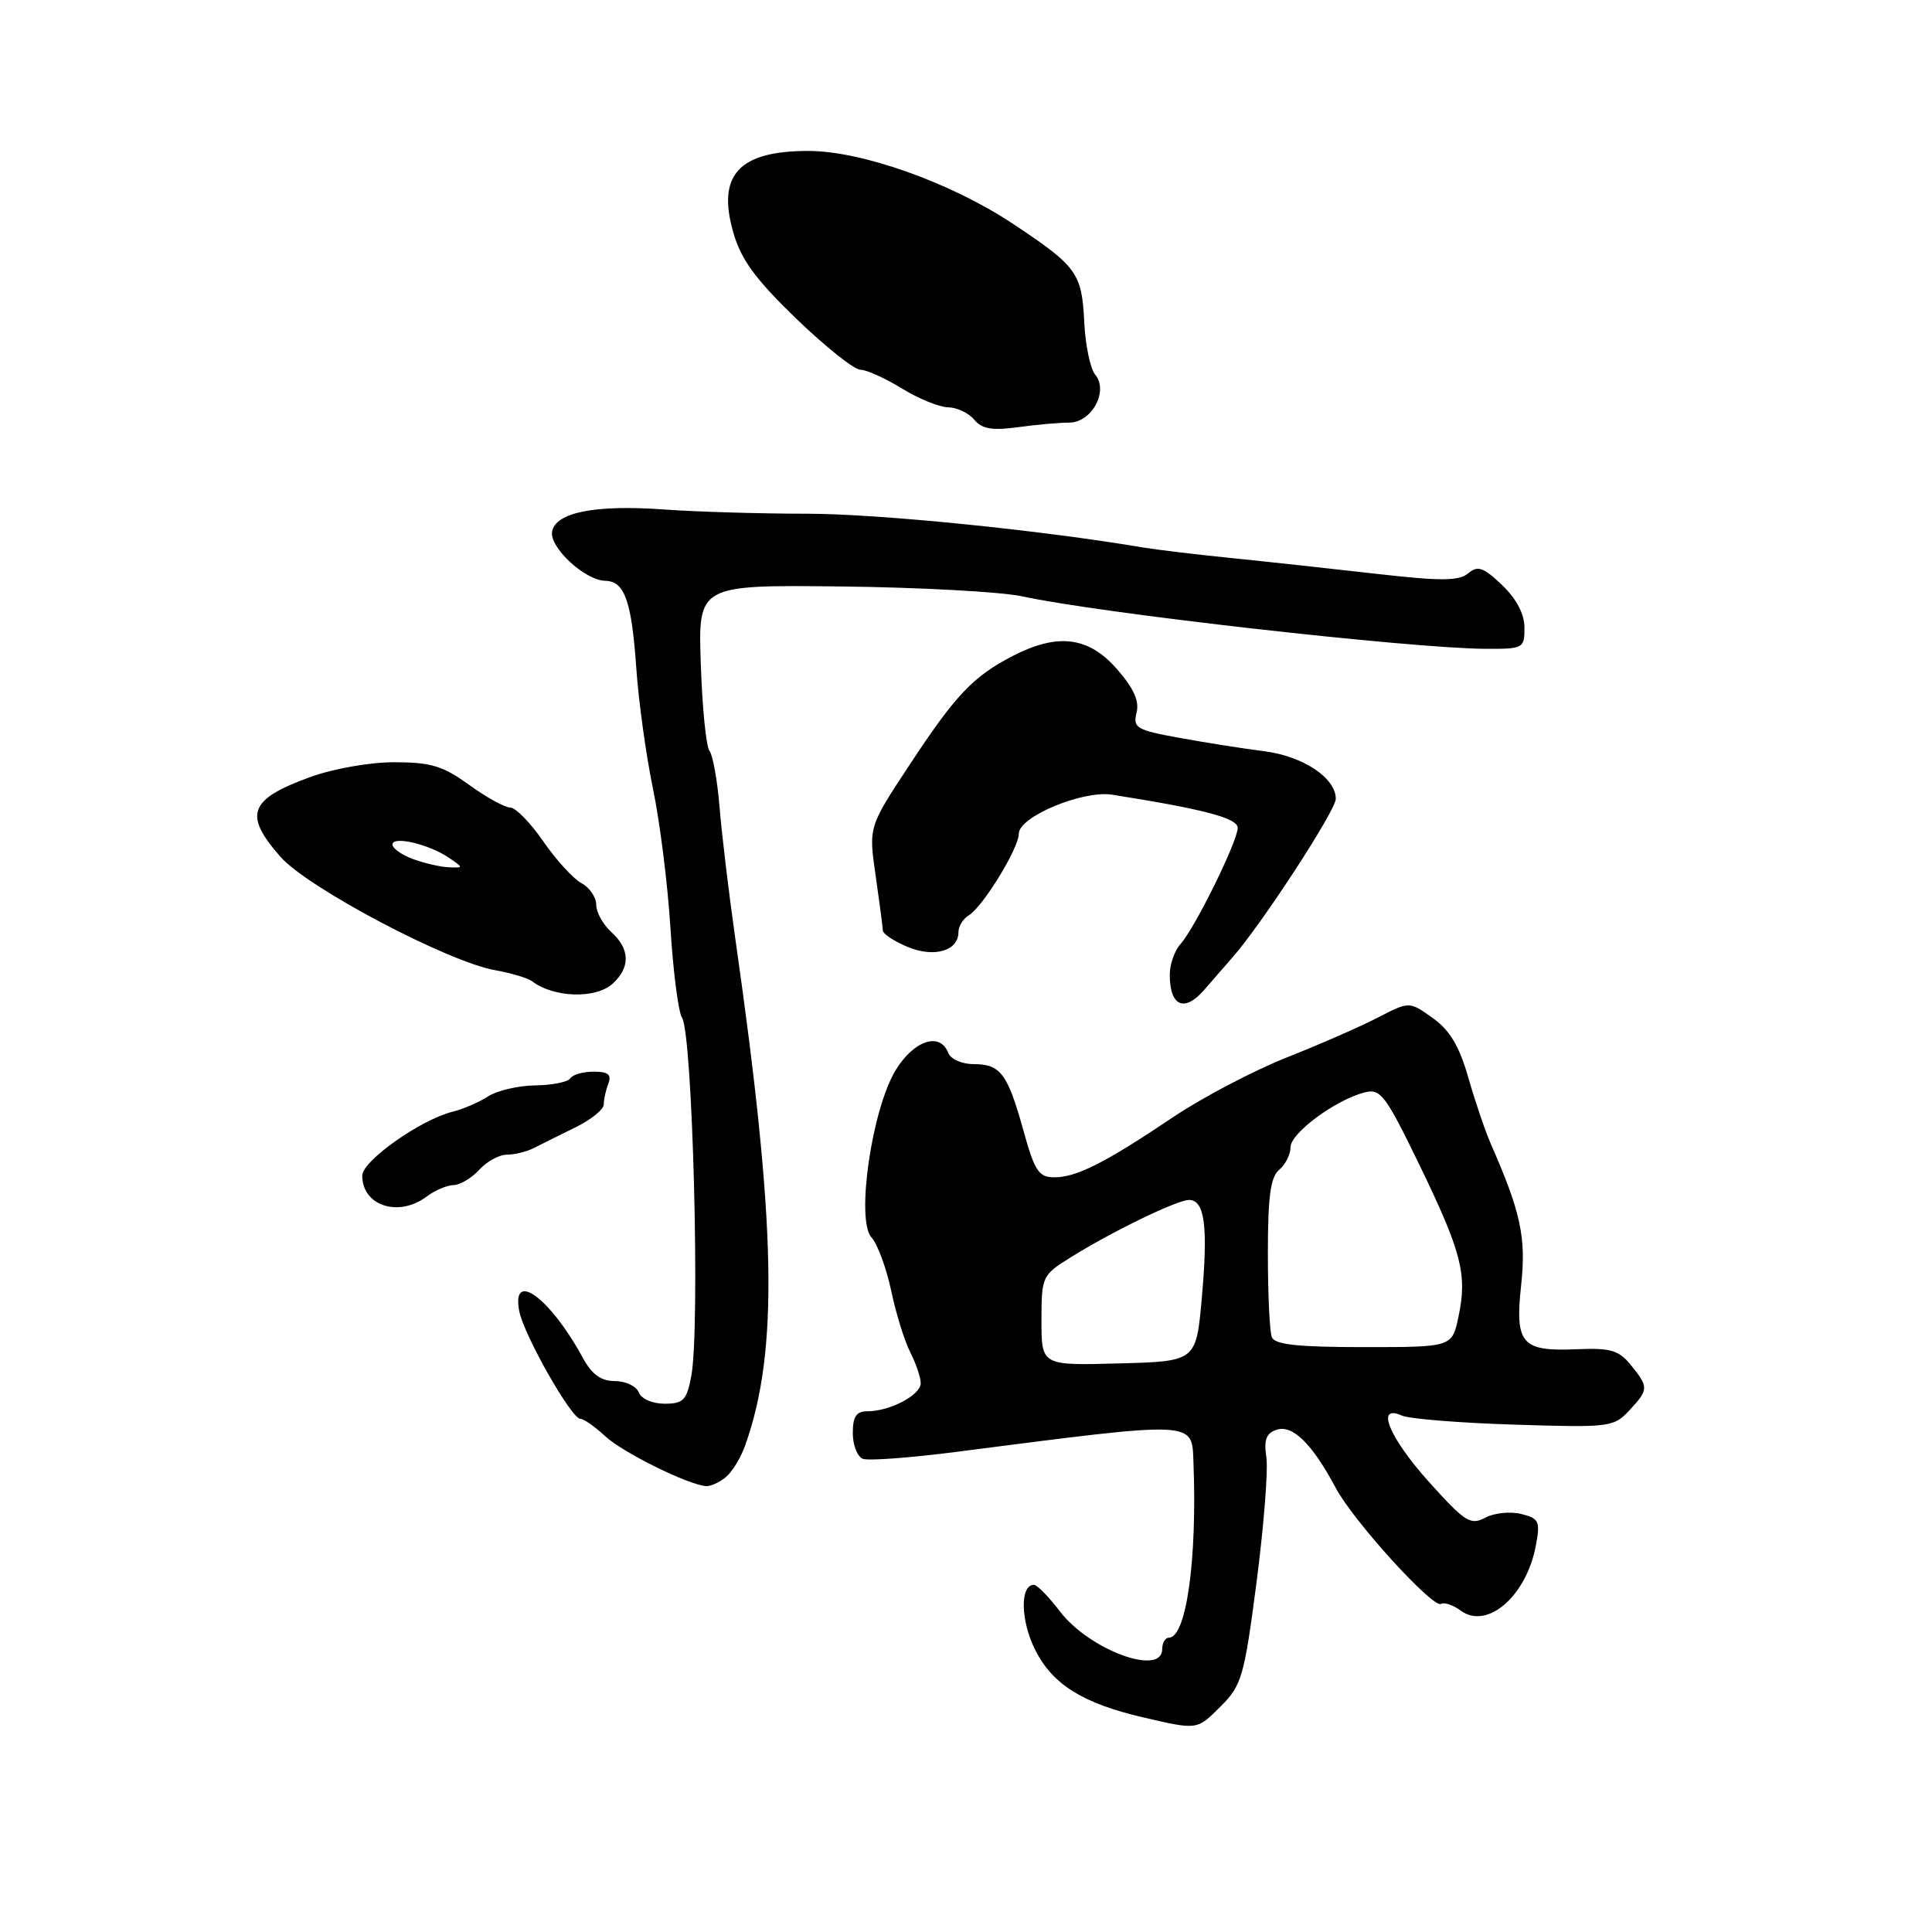 <?xml version="1.0" encoding="UTF-8" standalone="no"?>
<!DOCTYPE svg PUBLIC "-//W3C//DTD SVG 1.1//EN" "http://www.w3.org/Graphics/SVG/1.1/DTD/svg11.dtd" >
<svg xmlns="http://www.w3.org/2000/svg" xmlns:xlink="http://www.w3.org/1999/xlink" version="1.1" viewBox="0 0 256 256">
 <g >
 <path fill="currentColor"
d=" M 161.80 226.05 C 164.53 223.32 164.88 222.10 166.50 209.64 C 167.46 202.24 168.05 194.79 167.80 193.10 C 167.45 190.74 167.78 189.89 169.20 189.44 C 171.30 188.77 173.90 191.35 177.00 197.17 C 179.35 201.58 189.90 213.18 190.96 212.53 C 191.37 212.27 192.54 212.67 193.56 213.42 C 197.07 215.99 202.25 211.50 203.51 204.79 C 204.11 201.58 203.94 201.20 201.57 200.61 C 200.13 200.25 197.99 200.47 196.80 201.10 C 194.86 202.14 194.13 201.68 189.36 196.38 C 184.05 190.47 182.21 185.98 185.75 187.57 C 186.71 188.00 193.41 188.55 200.62 188.77 C 213.27 189.17 213.82 189.11 215.87 186.91 C 218.47 184.12 218.48 183.82 216.11 180.89 C 214.51 178.91 213.42 178.59 208.97 178.78 C 201.61 179.10 200.72 178.09 201.56 170.29 C 202.24 163.95 201.52 160.63 197.51 151.50 C 196.79 149.85 195.46 145.93 194.56 142.79 C 193.36 138.60 192.10 136.50 189.83 134.88 C 186.74 132.68 186.74 132.68 182.62 134.81 C 180.35 135.99 174.90 138.38 170.50 140.12 C 166.10 141.87 159.35 145.41 155.50 147.99 C 146.45 154.08 142.65 156.00 139.71 156.00 C 137.64 156.00 137.10 155.19 135.60 149.77 C 133.50 142.23 132.57 141.00 128.98 141.00 C 127.44 141.00 125.96 140.33 125.64 139.50 C 124.57 136.72 121.12 137.84 118.71 141.75 C 115.53 146.92 113.38 161.66 115.48 163.97 C 116.28 164.86 117.45 168.04 118.09 171.04 C 118.72 174.04 119.86 177.72 120.62 179.20 C 121.38 180.69 122.00 182.53 122.00 183.29 C 122.00 184.85 117.92 187.00 114.95 187.00 C 113.47 187.00 113.00 187.69 113.00 189.89 C 113.00 191.48 113.60 193.02 114.33 193.30 C 115.06 193.58 120.57 193.17 126.58 192.40 C 158.88 188.24 157.92 188.20 158.14 193.82 C 158.64 206.68 157.19 217.00 154.88 217.00 C 154.40 217.00 154.00 217.68 154.00 218.50 C 154.00 222.19 144.35 218.64 140.44 213.51 C 138.97 211.58 137.42 210.00 137.00 210.00 C 135.14 210.00 135.22 214.72 137.15 218.58 C 139.45 223.20 143.46 225.70 151.50 227.57 C 158.74 229.24 158.58 229.27 161.80 226.05 Z  M 96.15 195.75 C 97.00 195.06 98.17 193.15 98.75 191.50 C 103.19 178.98 102.87 162.38 97.45 124.50 C 96.59 118.45 95.64 110.58 95.35 107.00 C 95.06 103.42 94.45 100.05 94.01 99.50 C 93.57 98.95 93.05 93.78 92.86 88.00 C 92.50 77.50 92.50 77.50 111.46 77.71 C 121.89 77.83 132.69 78.42 135.46 79.02 C 145.65 81.25 186.76 85.90 196.75 85.97 C 201.85 86.00 202.00 85.92 202.00 83.19 C 202.00 81.37 200.95 79.36 199.04 77.53 C 196.56 75.16 195.82 74.90 194.54 75.97 C 193.30 77.00 190.91 77.01 182.25 76.02 C 176.34 75.35 167.68 74.40 163.00 73.93 C 158.32 73.45 153.15 72.83 151.50 72.55 C 137.76 70.23 116.49 68.09 107.00 68.07 C 100.67 68.07 92.12 67.81 88.00 67.51 C 78.89 66.85 73.65 67.88 73.16 70.42 C 72.76 72.51 77.50 76.91 80.21 76.96 C 82.77 77.02 83.69 79.63 84.31 88.50 C 84.61 92.90 85.61 100.10 86.52 104.50 C 87.44 108.90 88.48 117.22 88.84 123.00 C 89.20 128.78 89.89 134.11 90.37 134.85 C 91.78 137.04 92.79 175.97 91.60 182.33 C 91.00 185.54 90.55 186.00 88.06 186.00 C 86.45 186.00 84.96 185.35 84.64 184.50 C 84.32 183.68 82.90 183.00 81.48 183.00 C 79.63 183.00 78.43 182.13 77.20 179.87 C 72.90 171.97 67.74 168.19 68.80 173.72 C 69.40 176.87 75.71 188.00 76.90 188.00 C 77.35 188.00 78.83 189.04 80.20 190.31 C 82.53 192.47 91.16 196.74 93.56 196.92 C 94.14 196.96 95.31 196.44 96.15 195.75 Z  M 56.56 158.53 C 57.63 157.72 59.22 157.05 60.10 157.03 C 60.97 157.01 62.50 156.10 63.50 155.00 C 64.50 153.90 66.15 153.00 67.17 153.00 C 68.19 153.00 69.81 152.60 70.76 152.11 C 71.72 151.62 74.19 150.39 76.25 149.38 C 78.31 148.37 80.00 147.01 80.00 146.35 C 80.00 145.70 80.27 144.45 80.61 143.58 C 81.06 142.39 80.58 142.00 78.67 142.00 C 77.26 142.00 75.87 142.40 75.57 142.88 C 75.27 143.37 73.18 143.79 70.93 143.82 C 68.68 143.85 65.86 144.51 64.67 145.28 C 63.48 146.05 61.38 146.96 60.00 147.30 C 55.73 148.36 48.00 153.82 48.00 155.78 C 48.00 159.79 52.84 161.35 56.56 158.53 Z  M 159.61 131.11 C 160.50 130.08 162.19 128.13 163.36 126.80 C 167.23 122.39 177.00 107.39 177.00 105.85 C 177.00 103.08 172.66 100.19 167.50 99.54 C 164.75 99.19 159.70 98.40 156.28 97.77 C 150.59 96.74 150.10 96.45 150.60 94.44 C 150.99 92.89 150.22 91.18 147.97 88.62 C 144.23 84.36 140.15 83.85 134.21 86.91 C 128.94 89.63 126.62 92.08 120.50 101.38 C 115.09 109.58 115.09 109.58 116.03 116.04 C 116.54 119.59 116.97 122.86 116.98 123.30 C 116.99 123.74 118.46 124.71 120.24 125.46 C 123.76 126.94 127.00 126.01 127.00 123.51 C 127.00 122.74 127.61 121.74 128.35 121.30 C 130.21 120.20 135.00 112.40 135.00 110.46 C 135.00 108.22 143.46 104.69 147.36 105.30 C 159.55 107.23 164.00 108.40 164.00 109.70 C 164.00 111.47 158.34 122.96 156.43 125.08 C 155.64 125.95 155.00 127.78 155.00 129.16 C 155.00 133.37 156.97 134.20 159.61 131.11 Z  M 81.17 130.35 C 83.55 128.19 83.49 125.75 81.00 123.50 C 79.90 122.50 79.00 120.88 79.00 119.88 C 79.00 118.88 78.12 117.60 77.04 117.02 C 75.96 116.44 73.69 113.95 71.99 111.49 C 70.29 109.02 68.32 107.00 67.60 107.00 C 66.89 107.00 64.44 105.65 62.16 104.00 C 58.70 101.49 57.07 101.00 52.24 101.00 C 48.98 101.00 44.12 101.86 41.06 102.98 C 32.98 105.93 32.24 107.93 37.17 113.54 C 40.76 117.63 59.28 127.42 65.58 128.55 C 67.74 128.94 69.95 129.60 70.50 130.02 C 73.37 132.21 78.93 132.38 81.17 130.35 Z  M 141.66 56.00 C 144.66 56.00 146.93 51.83 145.12 49.64 C 144.47 48.86 143.82 45.74 143.67 42.70 C 143.35 36.15 142.73 35.30 134.12 29.59 C 125.96 24.19 114.17 20.00 107.11 20.00 C 97.89 20.00 94.97 23.18 97.17 30.82 C 98.20 34.40 100.09 36.99 105.50 42.22 C 109.35 45.93 113.17 48.98 114.00 48.99 C 114.83 49.00 117.30 50.12 119.50 51.47 C 121.70 52.83 124.46 53.95 125.63 53.97 C 126.80 53.99 128.36 54.72 129.09 55.61 C 130.11 56.84 131.47 57.07 134.85 56.61 C 137.29 56.27 140.35 56.00 141.66 56.00 Z  M 138.00 174.98 C 138.00 169.18 138.10 168.96 141.75 166.68 C 147.27 163.22 155.96 159.00 157.56 159.00 C 159.63 159.00 160.09 162.50 159.25 171.94 C 158.50 180.39 158.50 180.39 148.25 180.66 C 138.00 180.94 138.00 180.94 138.00 174.98 Z  M 168.52 177.17 C 168.23 176.44 168.00 171.43 168.00 166.04 C 168.00 158.55 168.35 155.95 169.50 155.00 C 170.32 154.32 171.00 152.97 171.00 152.01 C 171.00 150.15 176.97 145.73 180.82 144.75 C 182.92 144.21 183.58 145.07 188.07 154.33 C 193.68 165.91 194.45 168.88 193.25 174.50 C 192.40 178.50 192.40 178.50 180.71 178.50 C 171.91 178.50 168.90 178.17 168.52 177.17 Z  M 54.75 113.84 C 53.24 113.29 52.00 112.41 52.00 111.90 C 52.00 110.72 56.85 111.86 59.47 113.65 C 61.44 114.99 61.44 115.00 59.47 114.92 C 58.39 114.88 56.26 114.39 54.75 113.84 Z "/>
</g>
</svg>